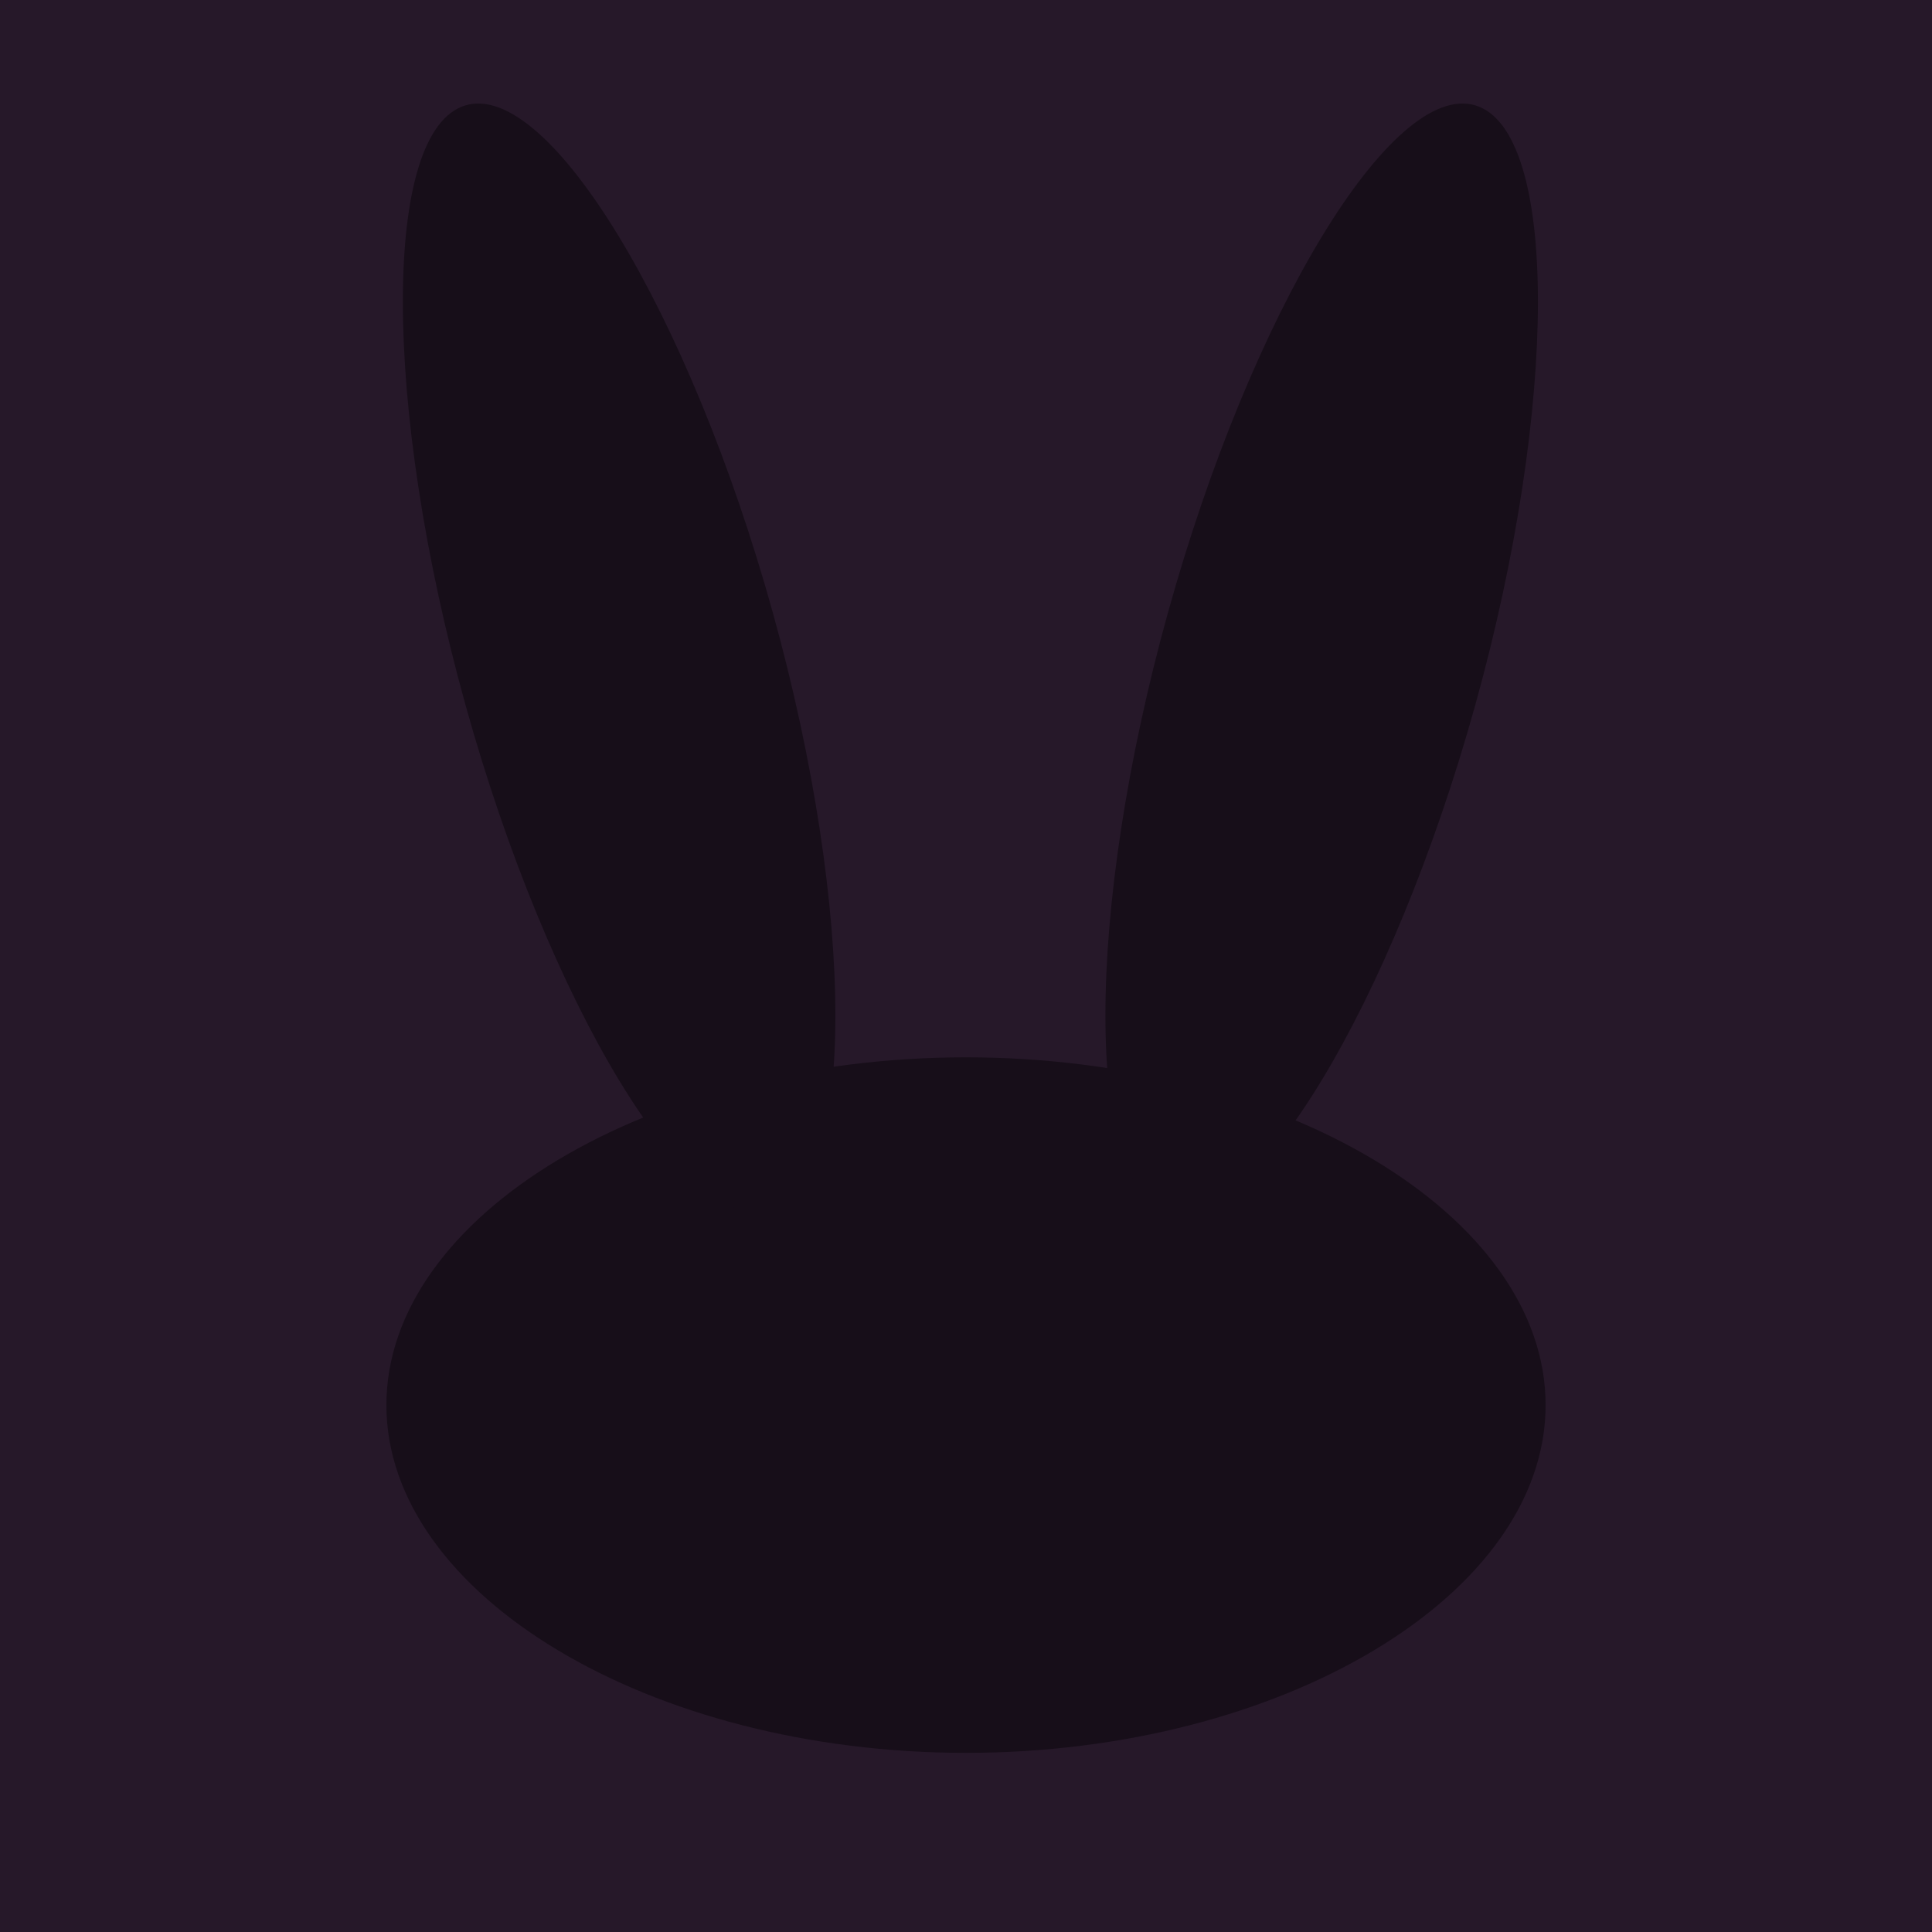 <?xml version="1.0" encoding="UTF-8" standalone="no"?>
<svg xmlns="http://www.w3.org/2000/svg"
  xmlns:xlink="http://www.w3.org/1999/xlink" version="1.1" viewBox="0 0 220 220">
  <rect width="100%" height="100%" fill="#261829" />
  <g transform="matrix(1.5 0 0 0.9 110 160)">
    <path style="stroke-width: 0; fill: #170e19;" d="M 0 -44 C 24 -44 44 -24 44 0 C 44 24 24 44 0 44 C -24 44 -44 24 -44 0 C -44 -24 -24 -44 0 -44 z" />
  </g>
  <g transform="matrix(0.5 0.15 -0.5 1.8 150.5 75)">
    <path style="stroke-width: 0; fill: #170e19;" d="M 0 -35 C 19 -35 35 -19 35 0 C 35 19 19 35 0 35 C -19 35 -35 19 -35 0 C -35 -19 -19 -35 0 -35 z" />
  </g>
  <g transform="matrix(0.5 -0.15 0.5 1.8 70.5 75)">
    <path style="stroke-width: 0; fill: #170e19;" d="M 0 -35 C 19 -35 35 -19 35 0 C 35 19 19 35 0 35 C -19 35 -35 19 -35 0 C -35 -19 -19 -35 0 -35 z" />
  </g>
</svg>